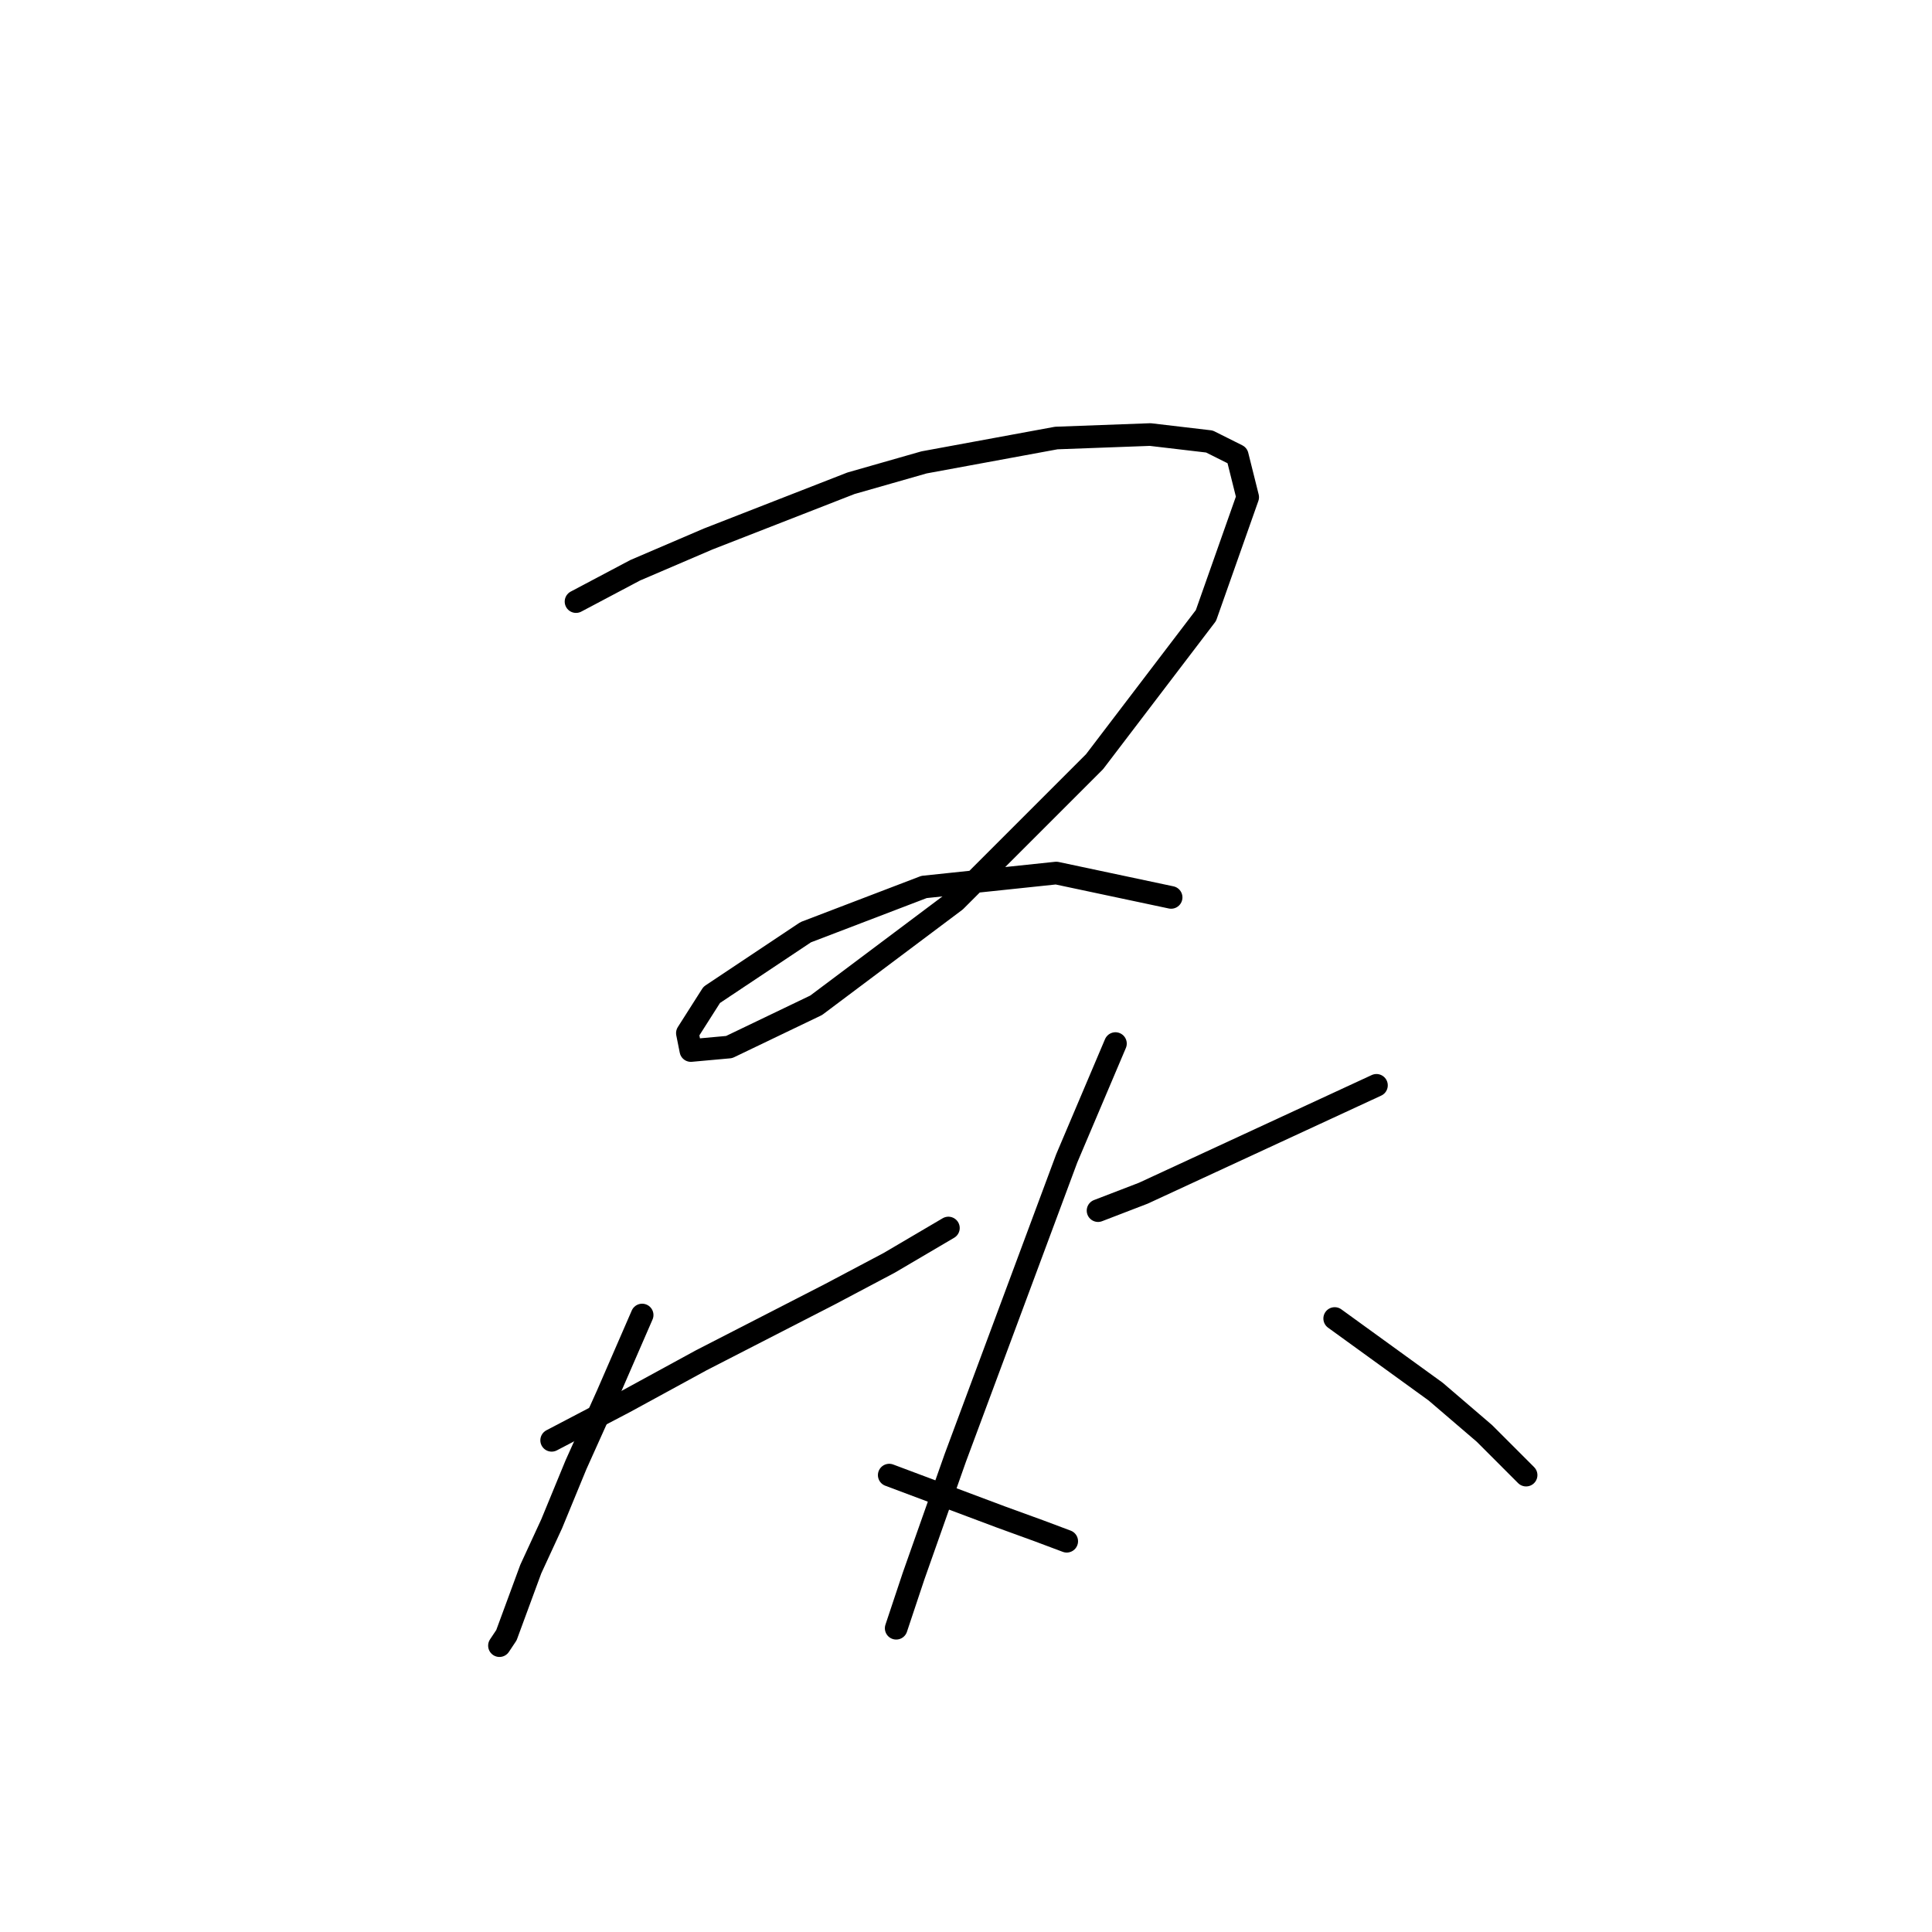 <?xml version="1.0" standalone="no"?>
    <svg width="256" height="256" xmlns="http://www.w3.org/2000/svg" version="1.1">
    <polyline stroke="black" stroke-width="3" stroke-linecap="round" fill="transparent" stroke-linejoin="round" points="76.326 79.714 84.165 75.564 93.849 71.414 112.756 64.036 122.44 61.269 139.963 58.041 152.414 57.58 160.253 58.502 163.942 60.347 165.325 65.88 159.792 81.559 145.035 100.927 126.59 119.372 108.144 133.206 96.616 138.74 91.543 139.201 91.082 136.896 94.31 131.823 106.761 123.523 122.44 117.528 139.963 115.683 155.18 118.911 155.18 118.911 " />
        <polyline stroke="black" stroke-width="3" stroke-linecap="round" fill="transparent" stroke-linejoin="round" points="73.098 190.849 82.782 185.776 92.927 180.242 109.989 171.481 117.828 167.331 125.668 162.719 125.668 162.719 " />
        <polyline stroke="black" stroke-width="3" stroke-linecap="round" fill="transparent" stroke-linejoin="round" points="85.087 174.248 80.476 184.854 76.326 194.077 73.098 201.916 70.331 207.911 67.103 216.672 66.181 218.056 66.181 218.056 " />
        <polyline stroke="black" stroke-width="3" stroke-linecap="round" fill="transparent" stroke-linejoin="round" points="117.828 195.46 132.585 200.994 137.657 202.838 141.346 204.222 141.346 204.222 " />
        <polyline stroke="black" stroke-width="3" stroke-linecap="round" fill="transparent" stroke-linejoin="round" points="145.497 160.414 151.491 158.108 182.388 143.813 182.388 143.813 " />
        <polyline stroke="black" stroke-width="3" stroke-linecap="round" fill="transparent" stroke-linejoin="round" points="147.802 138.279 141.346 153.496 126.59 193.154 121.056 208.833 118.75 215.75 118.75 215.75 " />
        <polyline stroke="black" stroke-width="3" stroke-linecap="round" fill="transparent" stroke-linejoin="round" points="176.854 174.709 190.227 184.393 196.683 189.926 202.216 195.46 202.216 195.46 " />
        </svg>